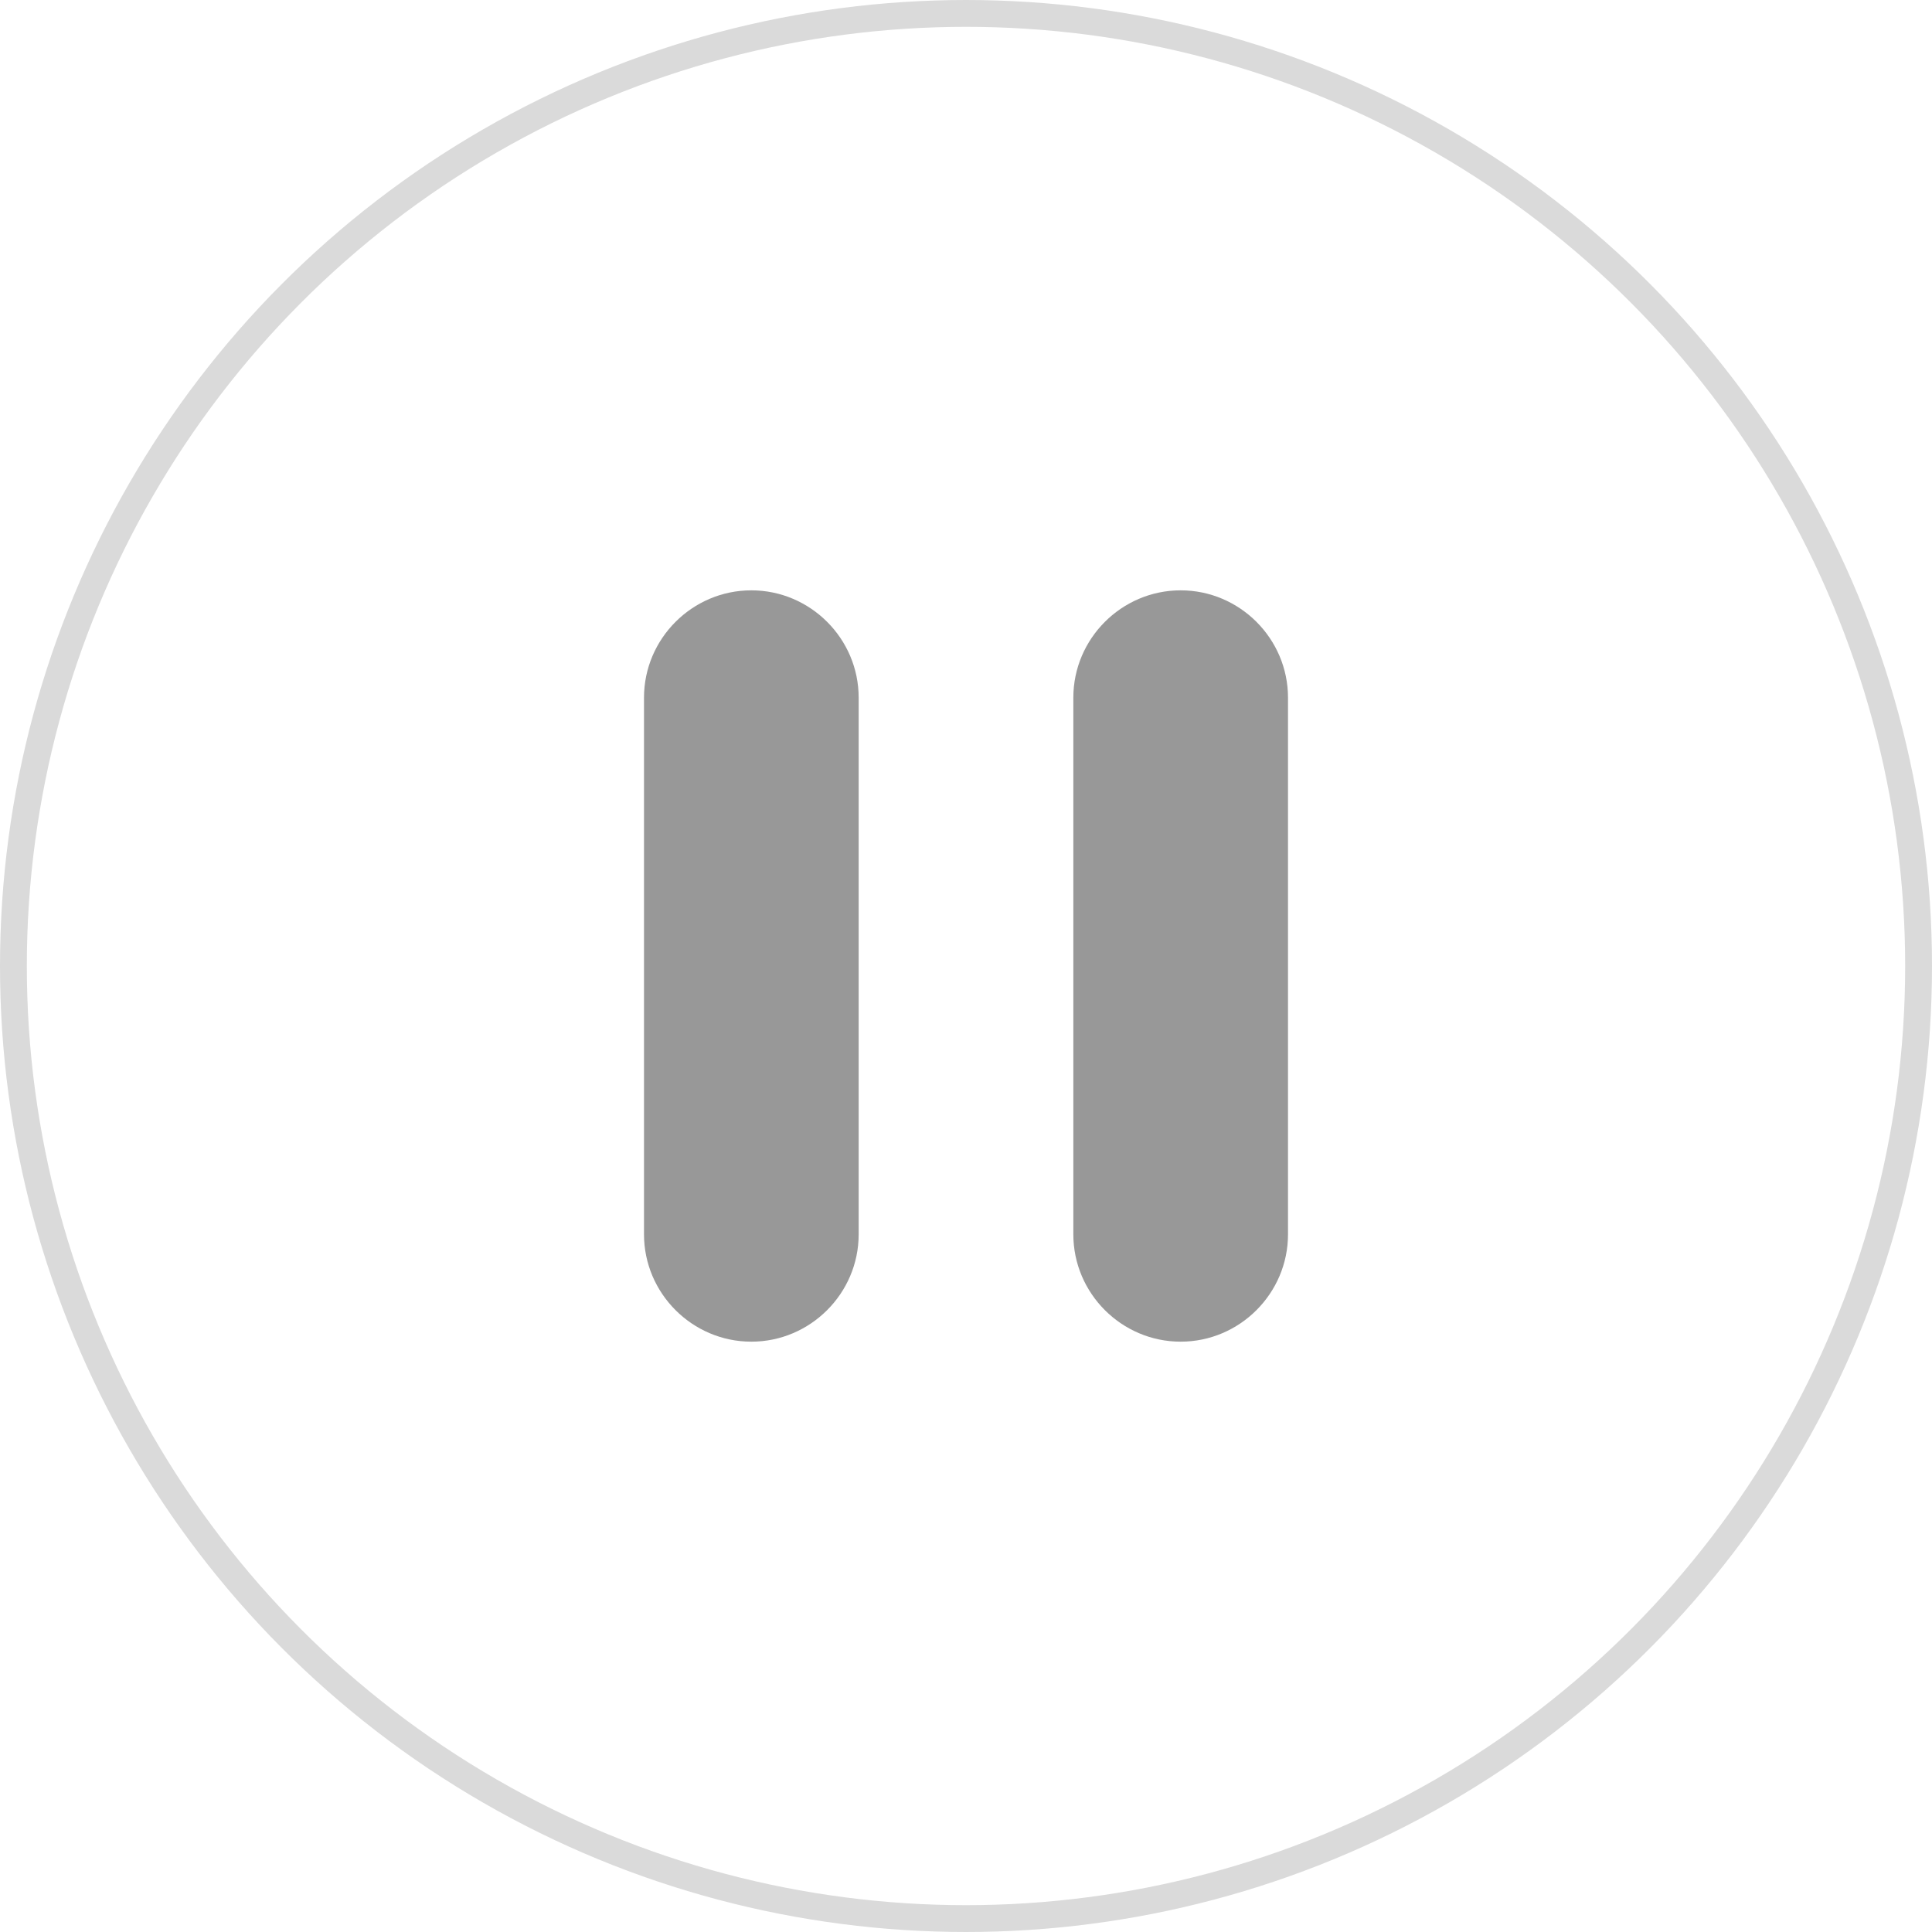 <svg width="72" height="72" viewBox="0 0 72 72" fill="none" xmlns="http://www.w3.org/2000/svg">
<path d="M28 50C30.2 50 32 48.2 32 46V26C32 23.8 30.2 22 28 22C25.8 22 24 23.8 24 26V46C24 48.2 25.8 50 28 50ZM40 26V46C40 48.2 41.8 50 44 50C46.2 50 48 48.2 48 46V26C48 23.8 46.2 22 44 22C41.8 22 40 23.8 40 26Z" fill="#989898"/>
<circle cx="36" cy="36" r="35.5" stroke="#DADADA"/>
</svg>
